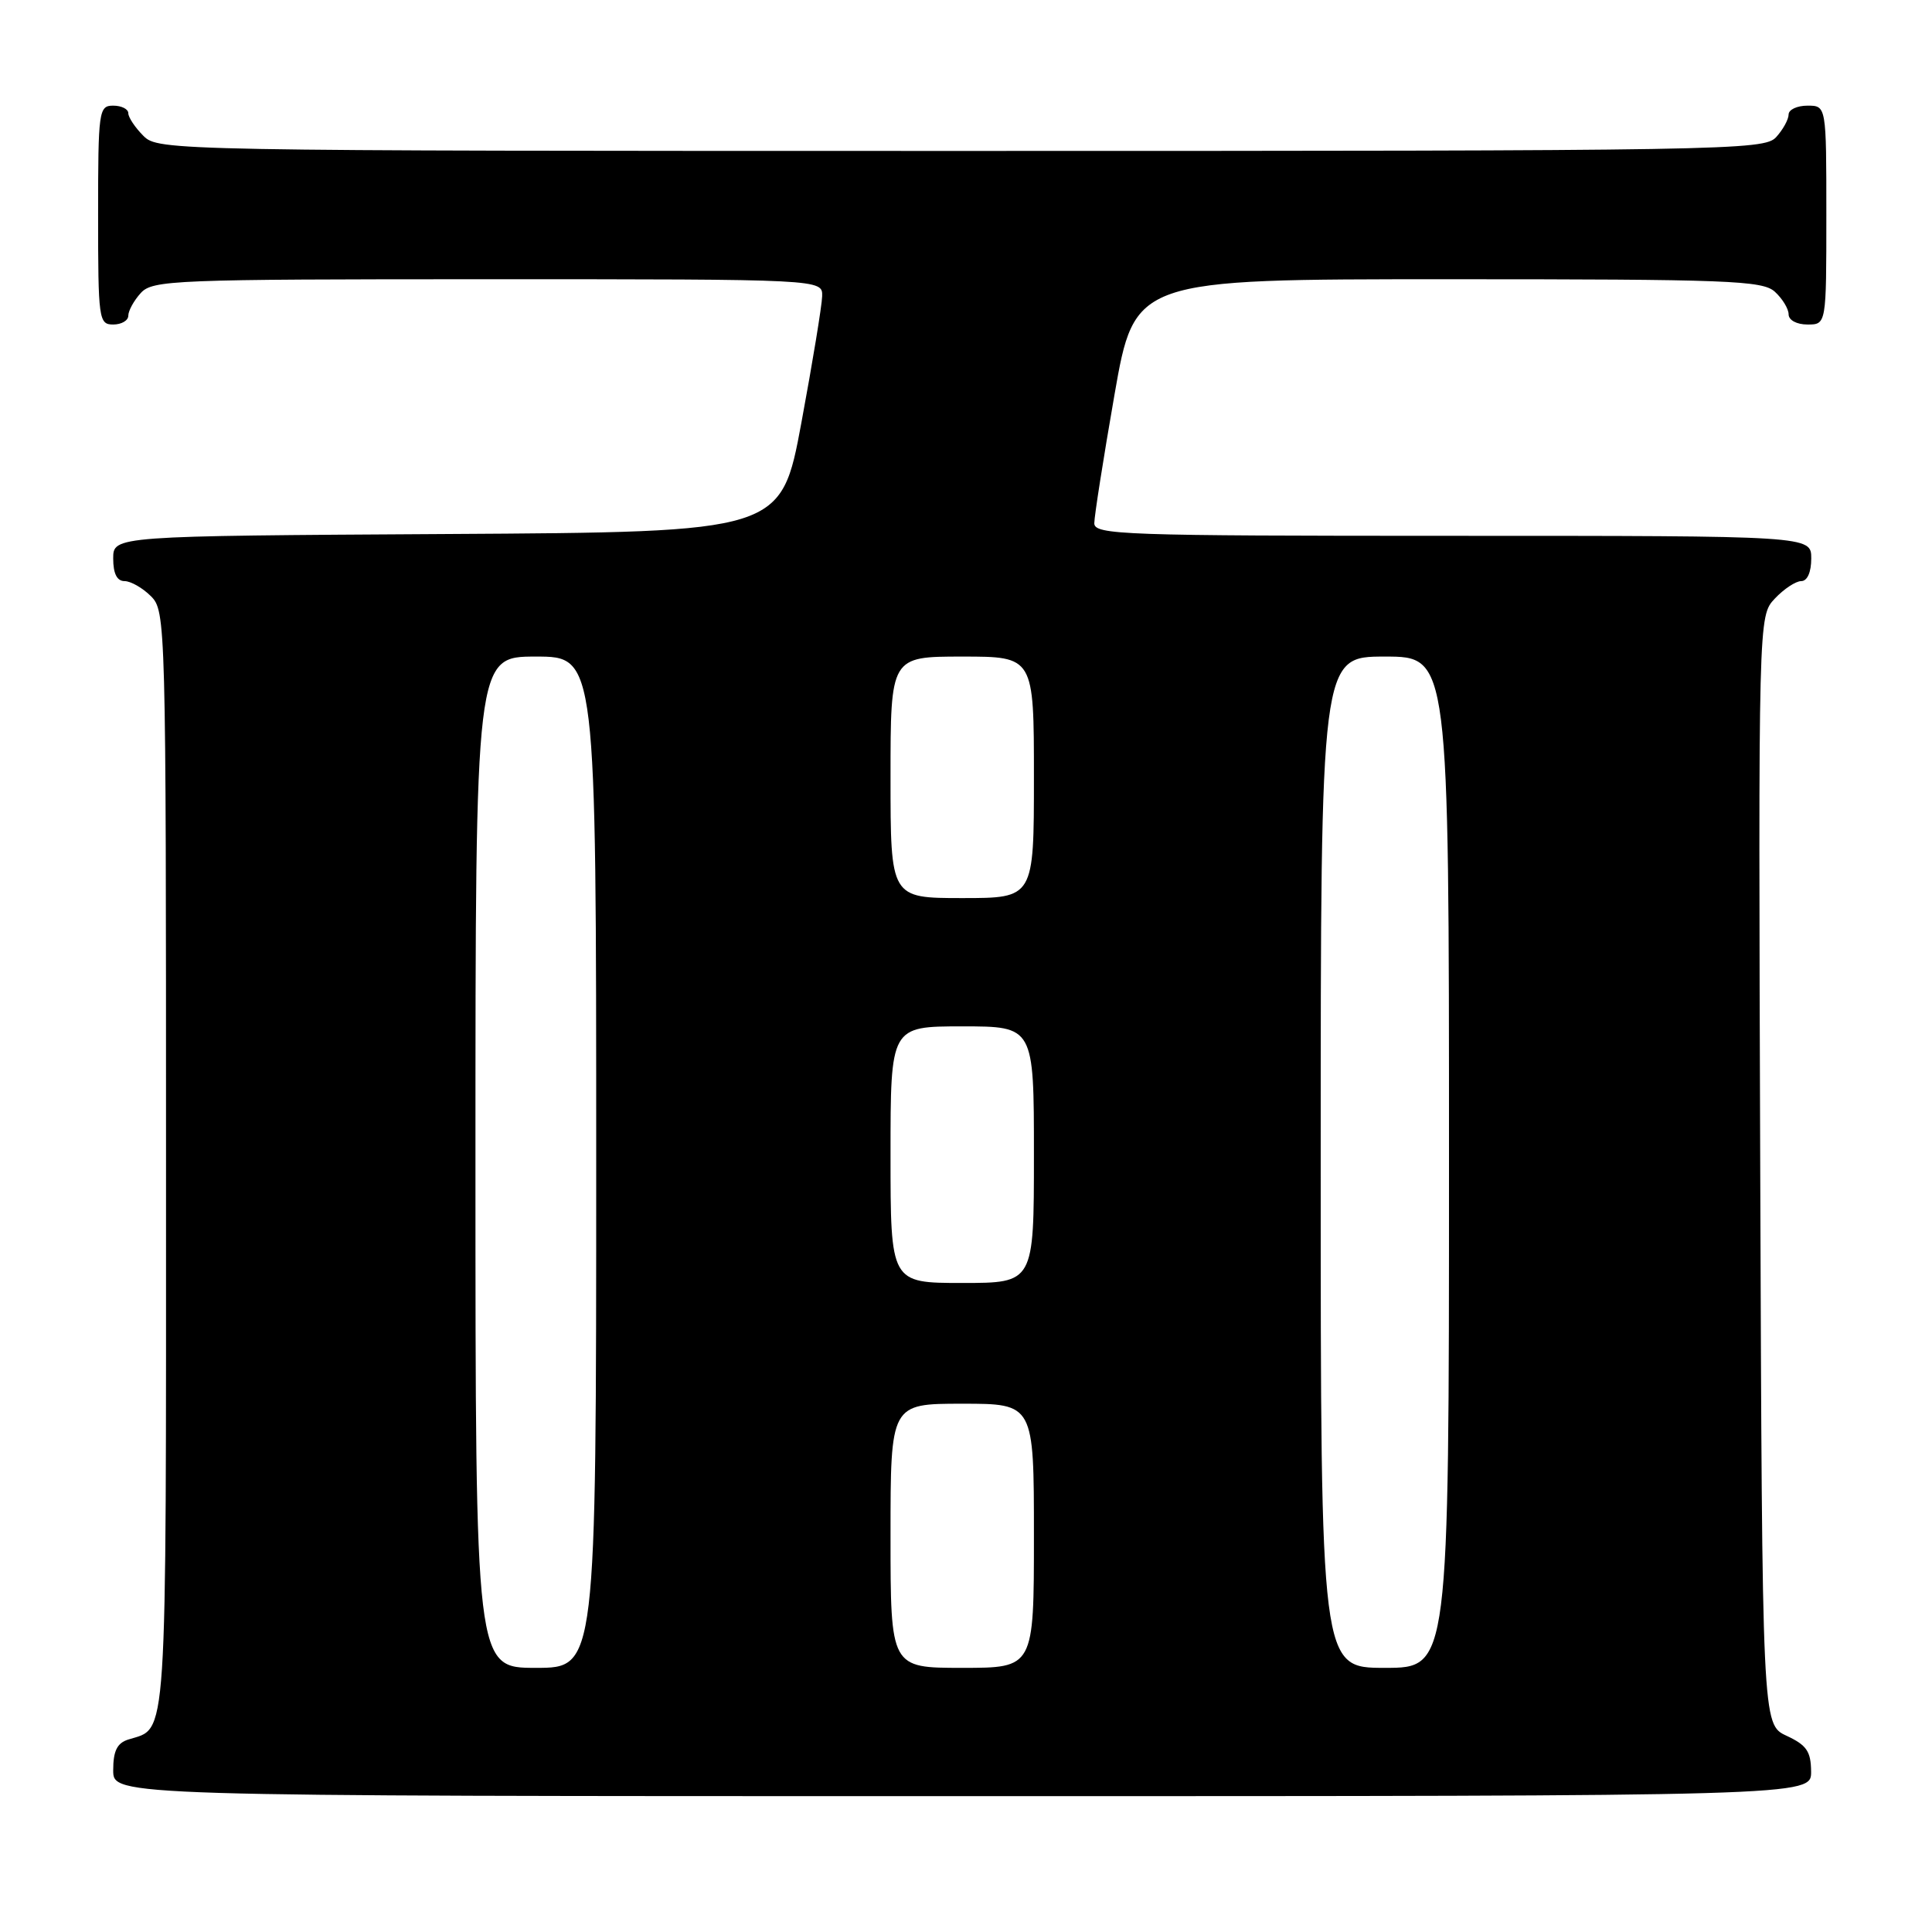 <?xml version="1.0" encoding="UTF-8" standalone="no"?>
<!DOCTYPE svg PUBLIC "-//W3C//DTD SVG 1.1//EN" "http://www.w3.org/Graphics/SVG/1.1/DTD/svg11.dtd" >
<svg xmlns="http://www.w3.org/2000/svg" xmlns:xlink="http://www.w3.org/1999/xlink" version="1.1" viewBox="0 0 256 256">
 <g >
 <path fill="currentColor"
d=" M 239.98 234.75 C 239.96 232.07 239.39 231.24 236.73 230.00 C 233.50 228.50 233.50 228.50 233.24 155.07 C 232.99 81.64 232.99 81.64 235.17 79.32 C 236.37 78.04 237.95 77.00 238.67 77.00 C 239.48 77.00 240.00 75.82 240.00 74.00 C 240.00 71.00 240.00 71.00 192.50 71.00 C 148.78 71.00 145.00 70.87 145.00 69.33 C 145.00 68.41 146.20 60.76 147.67 52.33 C 150.35 37.00 150.35 37.00 191.84 37.00 C 229.06 37.00 233.53 37.17 235.17 38.65 C 236.18 39.57 237.00 40.92 237.00 41.65 C 237.00 42.42 238.07 43.00 239.50 43.00 C 242.00 43.00 242.00 43.00 242.00 28.50 C 242.00 14.00 242.00 14.00 239.50 14.00 C 238.12 14.00 237.00 14.53 237.00 15.17 C 237.00 15.82 236.26 17.17 235.35 18.17 C 233.76 19.92 229.10 20.00 127.35 20.00 C 22.33 20.00 20.97 19.97 19.00 18.00 C 17.90 16.90 17.00 15.55 17.00 15.00 C 17.00 14.45 16.10 14.00 15.00 14.00 C 13.09 14.00 13.00 14.67 13.00 28.50 C 13.00 42.33 13.09 43.00 15.00 43.00 C 16.10 43.00 17.00 42.47 17.00 41.83 C 17.00 41.18 17.74 39.83 18.65 38.83 C 20.21 37.11 22.96 37.00 64.65 37.00 C 109.00 37.00 109.00 37.00 108.94 39.25 C 108.91 40.49 107.67 48.02 106.19 56.00 C 103.50 70.50 103.50 70.50 59.25 70.76 C 15.00 71.02 15.00 71.02 15.00 74.01 C 15.00 76.00 15.50 77.00 16.50 77.00 C 17.32 77.00 18.90 77.90 20.00 79.00 C 21.96 80.96 22.00 82.33 22.00 153.93 C 22.00 232.51 22.24 228.84 16.99 230.50 C 15.51 230.97 15.00 232.02 15.00 234.57 C 15.00 238.00 15.00 238.00 127.50 238.00 C 240.00 238.00 240.00 238.00 239.98 234.75 Z  M 63.00 154.00 C 63.00 87.00 63.00 87.00 71.00 87.00 C 79.00 87.00 79.00 87.00 79.00 154.00 C 79.00 221.00 79.00 221.00 71.00 221.00 C 63.00 221.00 63.00 221.00 63.00 154.00 Z  M 118.00 203.50 C 118.00 186.00 118.00 186.00 127.50 186.00 C 137.00 186.00 137.00 186.00 137.00 203.50 C 137.00 221.00 137.00 221.00 127.50 221.00 C 118.00 221.00 118.00 221.00 118.00 203.50 Z  M 175.00 154.00 C 175.00 87.00 175.00 87.00 183.50 87.00 C 192.00 87.00 192.00 87.00 192.00 154.00 C 192.00 221.00 192.00 221.00 183.50 221.00 C 175.00 221.00 175.00 221.00 175.00 154.00 Z  M 118.00 153.00 C 118.00 136.00 118.00 136.00 127.50 136.00 C 137.00 136.00 137.00 136.00 137.00 153.00 C 137.00 170.00 137.00 170.00 127.50 170.00 C 118.00 170.00 118.00 170.00 118.00 153.00 Z  M 118.00 103.00 C 118.00 87.00 118.00 87.00 127.50 87.00 C 137.00 87.00 137.00 87.00 137.00 103.00 C 137.00 119.00 137.00 119.00 127.50 119.00 C 118.00 119.00 118.00 119.00 118.00 103.00 Z "/>
</g>
</svg>